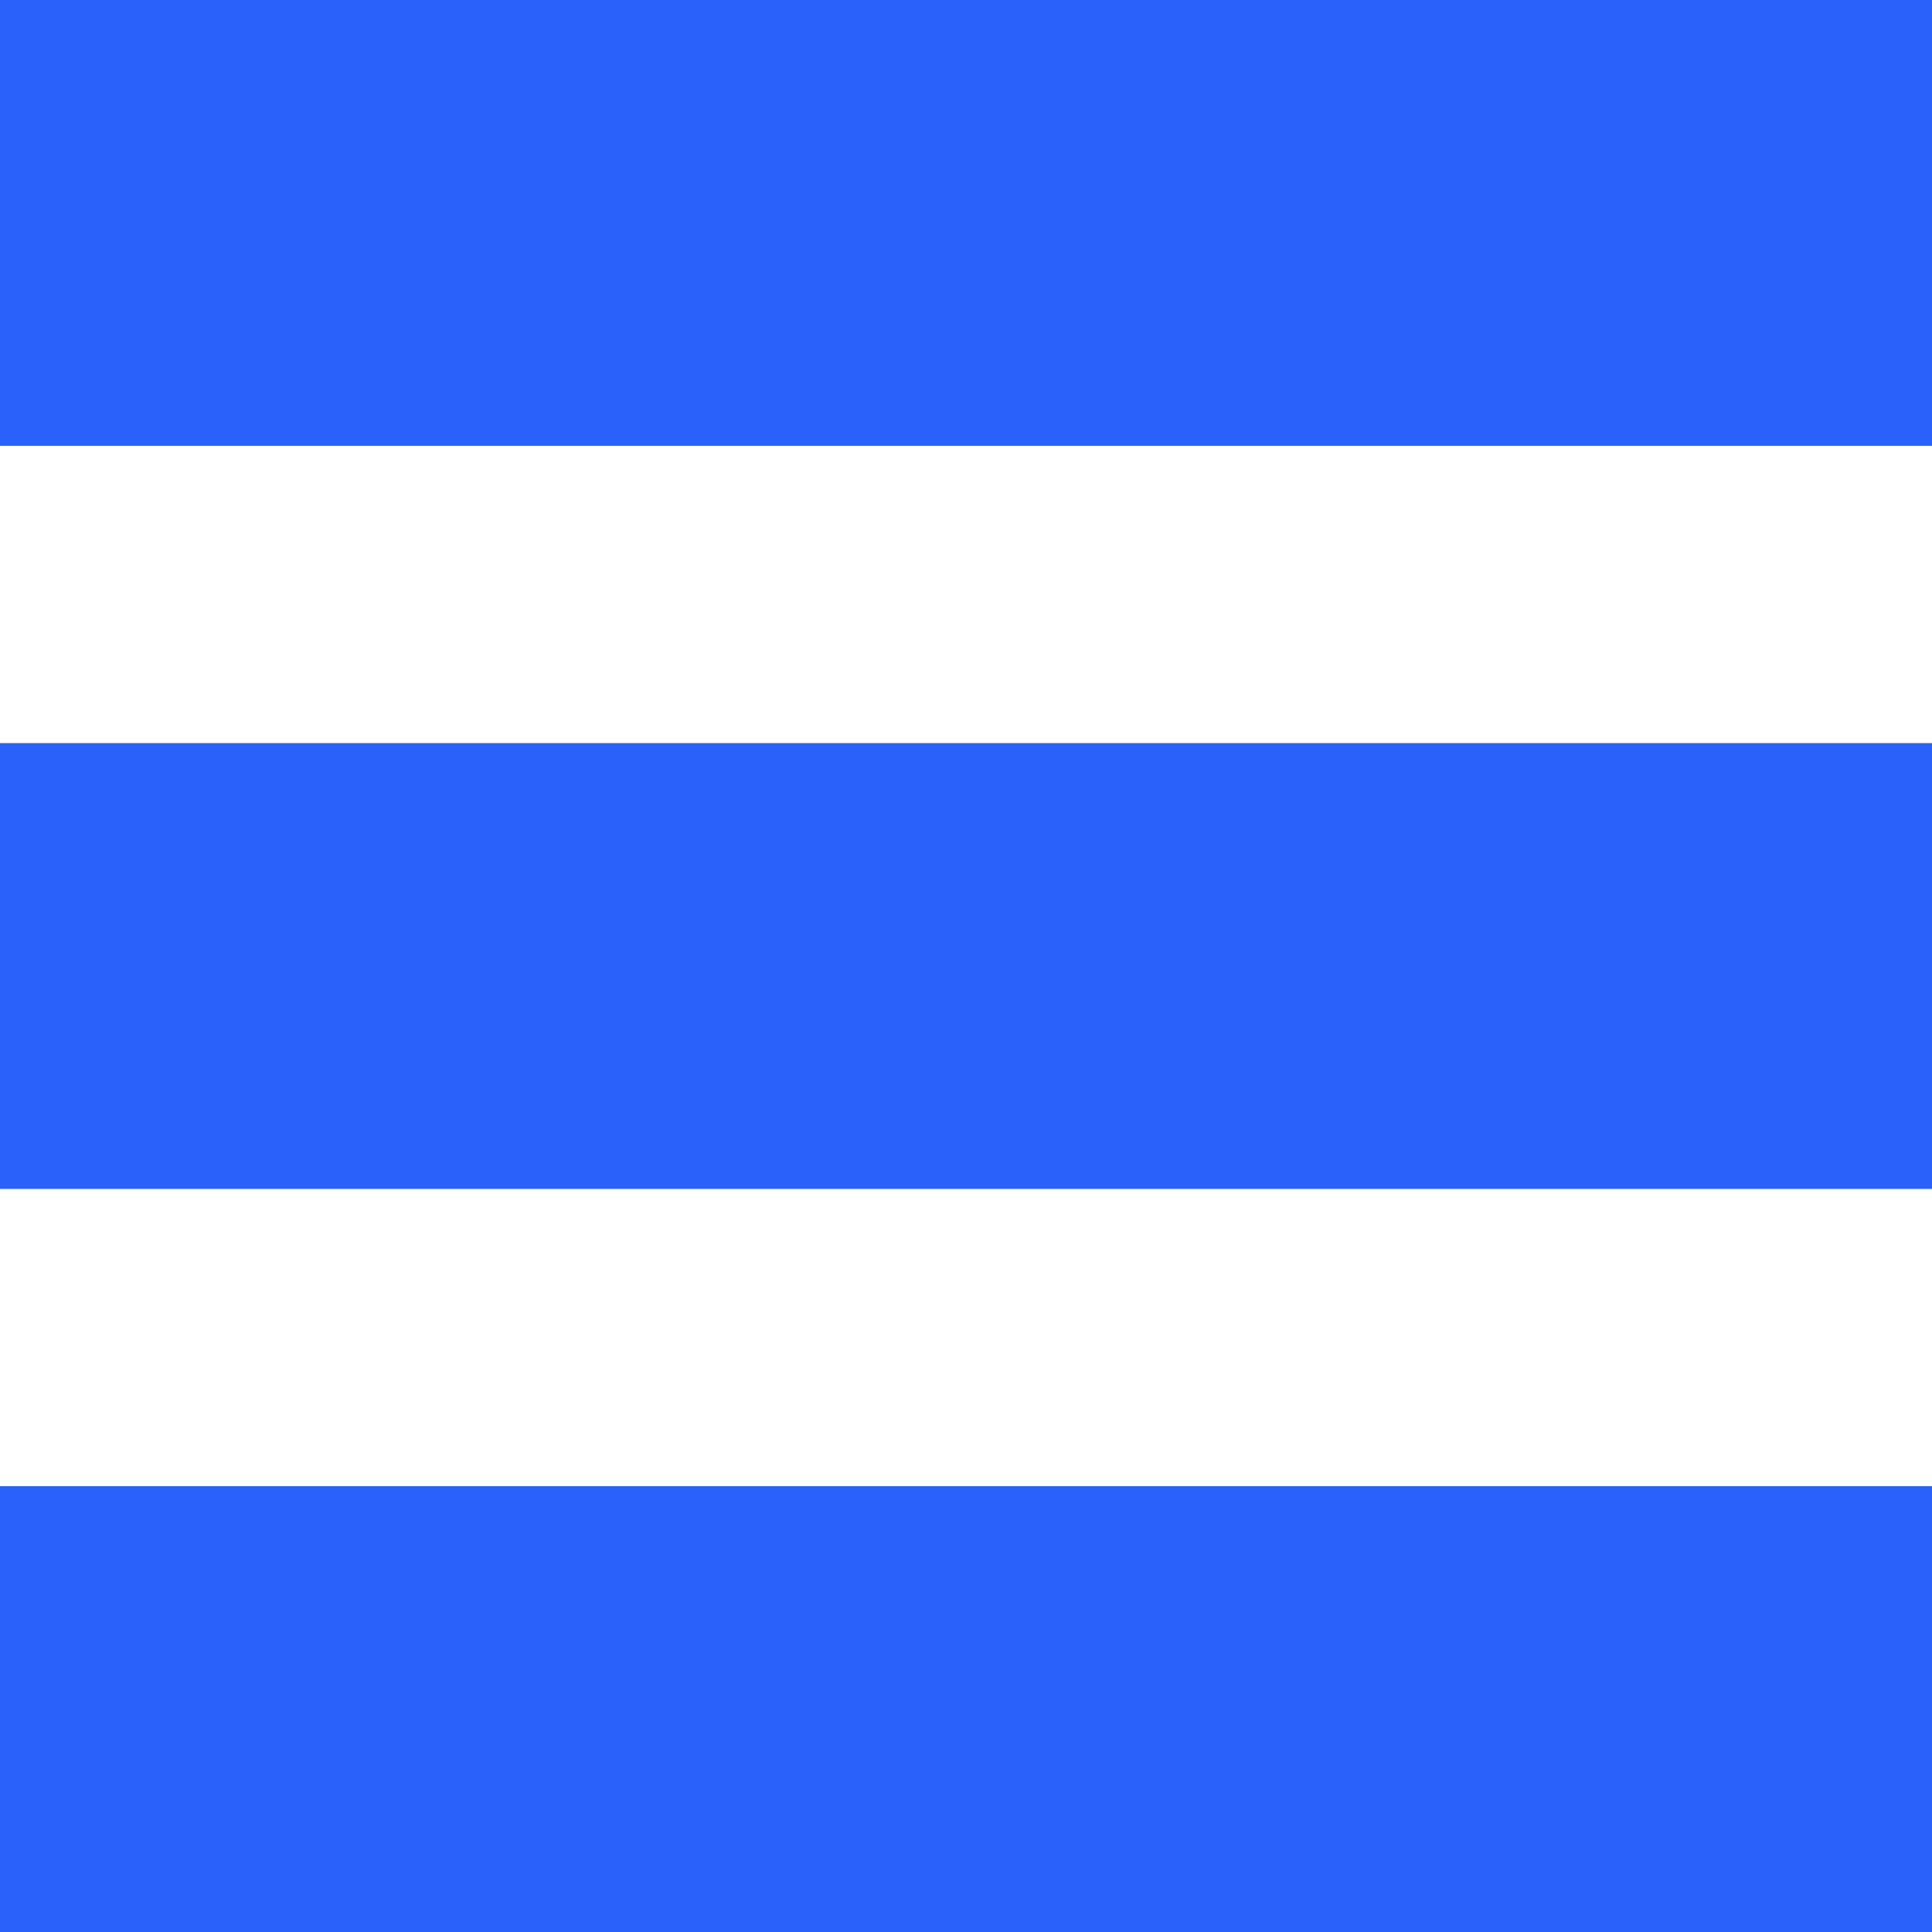 <svg id="mobile_burger_simple" data-name="mobile/burger/simple" xmlns="http://www.w3.org/2000/svg" width="26" height="26" viewBox="0 0 26 26">
  <rect id="Rectangle" width="26" height="6" fill="#2b61fb"/>
  <rect id="Rectangle_Copy_4" data-name="Rectangle Copy 4" width="26" height="6" transform="translate(0 10)" fill="#2b61fb"/>
  <rect id="Rectangle_Copy_5" data-name="Rectangle Copy 5" width="26" height="6" transform="translate(0 20)" fill="#2b61fb"/>
</svg>

